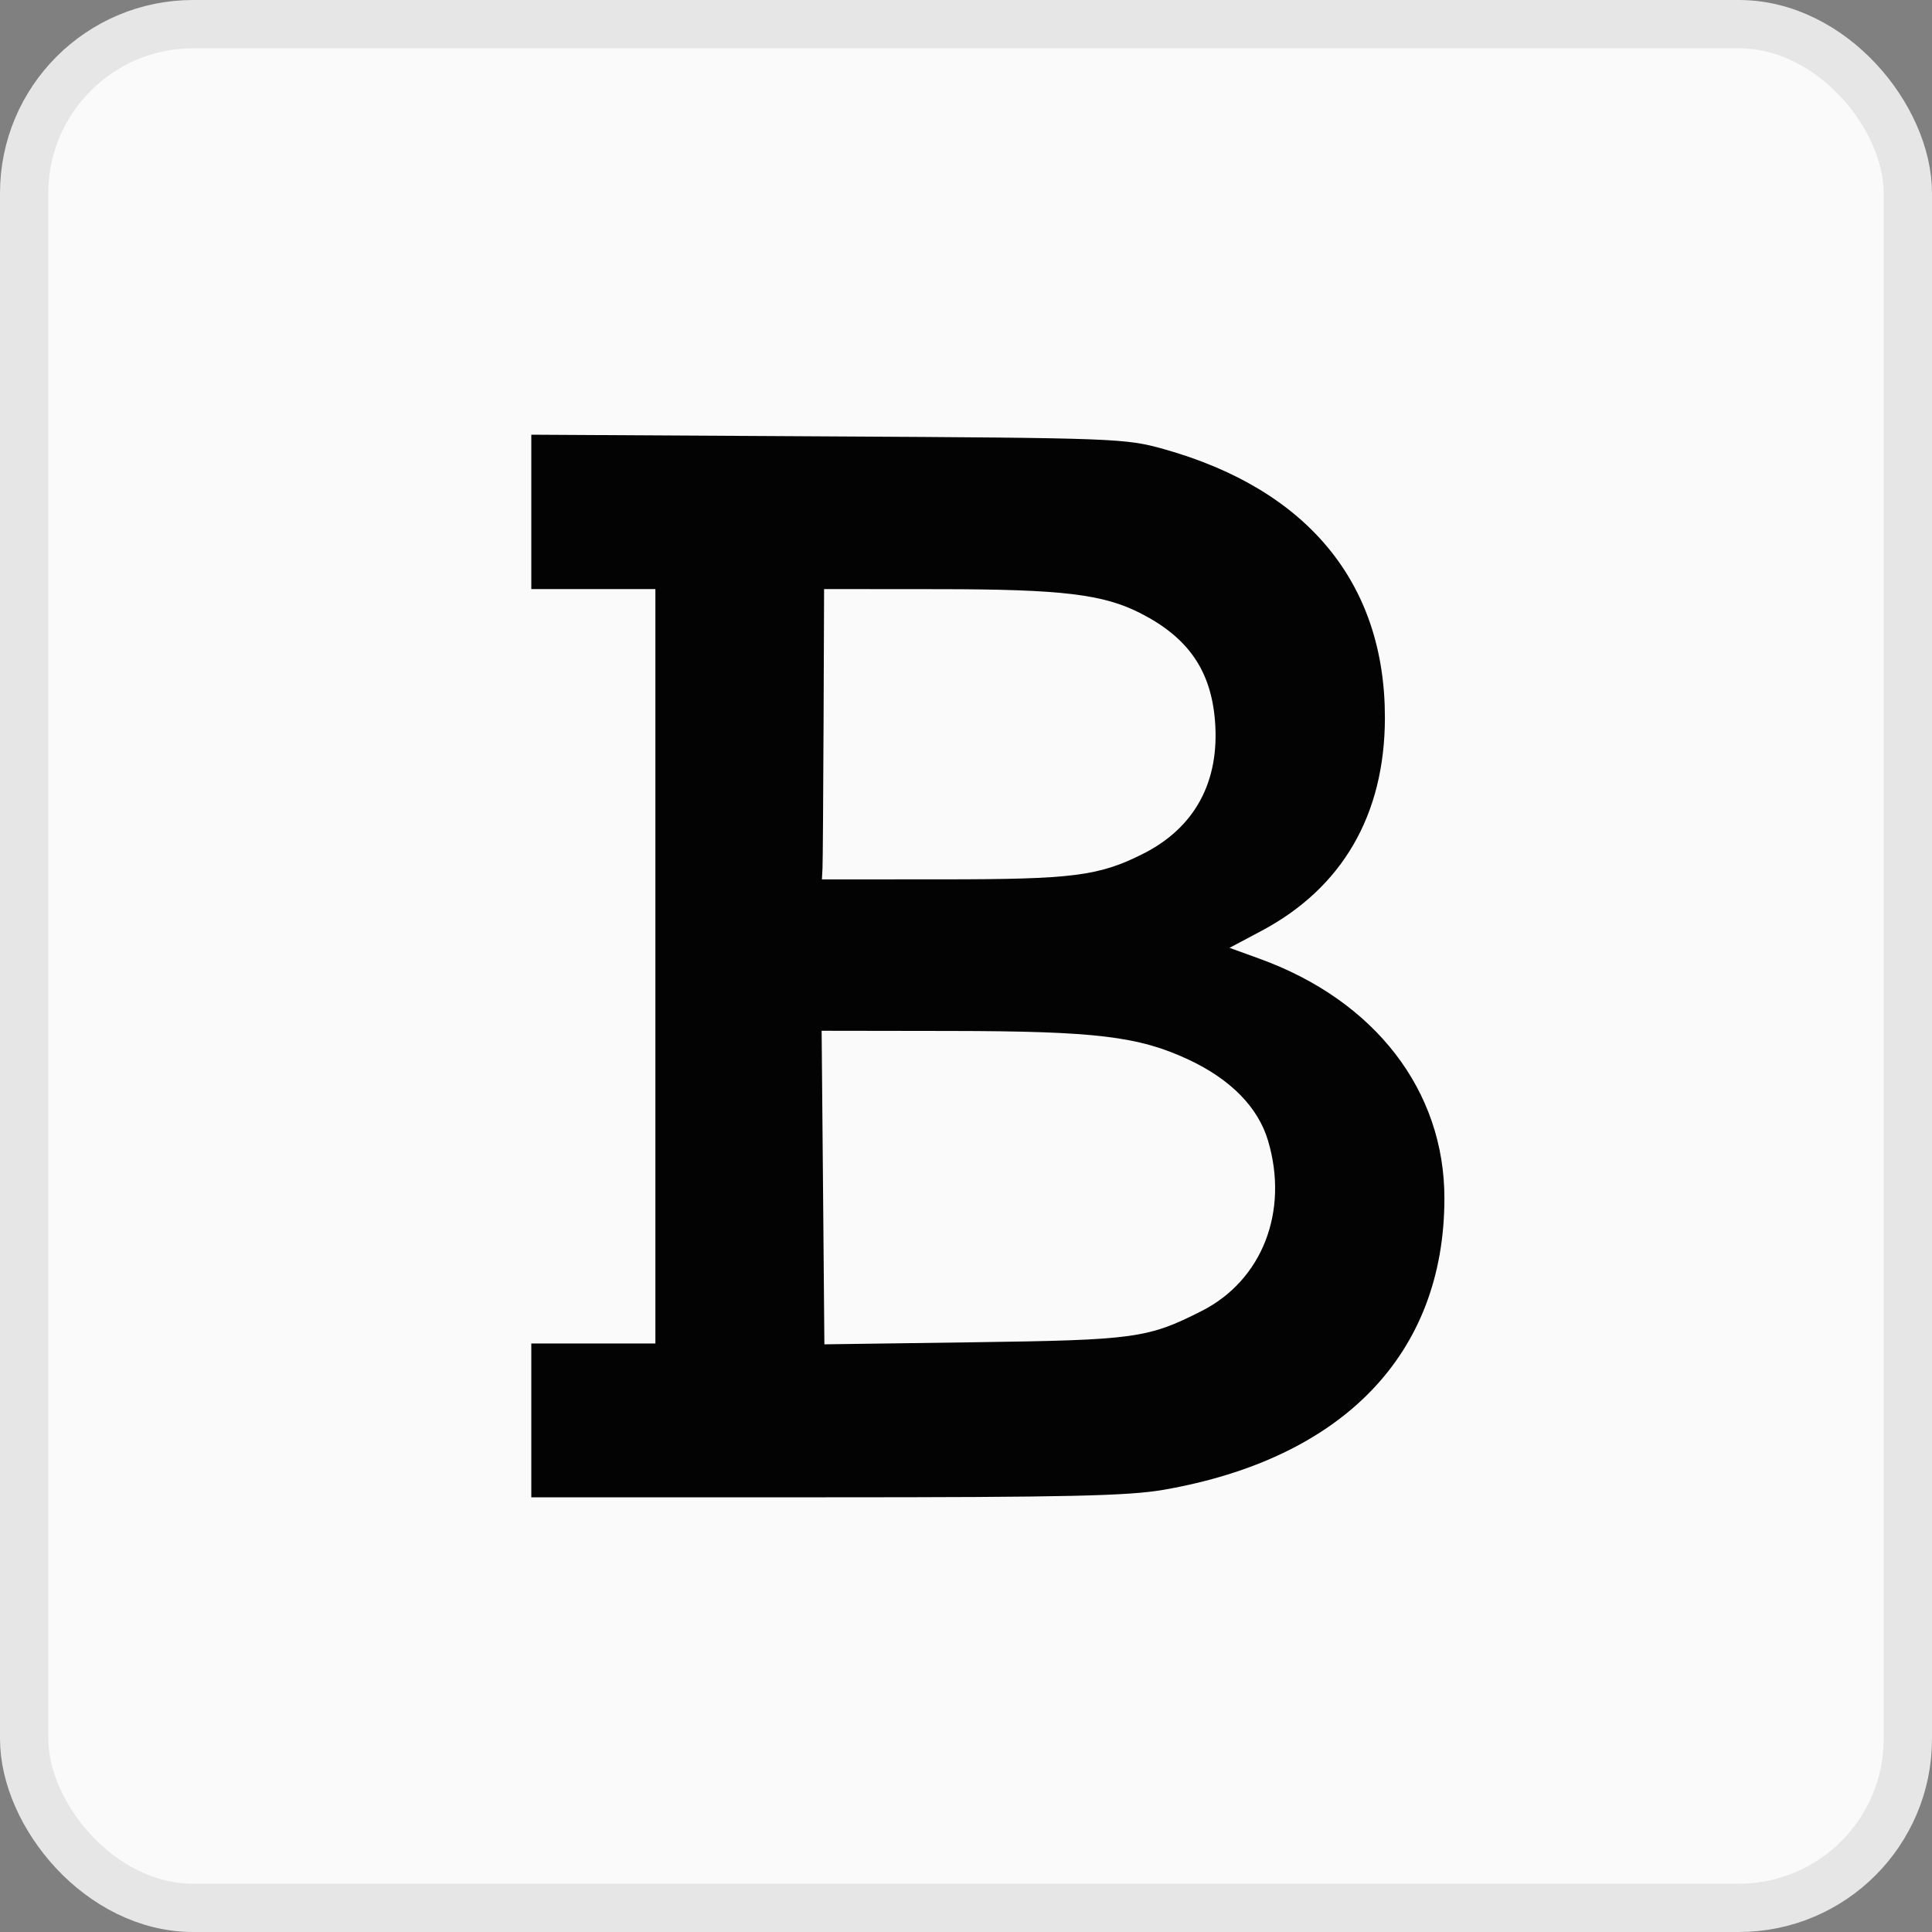 <svg width="40" height="40" viewBox="0 0 40 40" fill="none" xmlns="http://www.w3.org/2000/svg">
<rect x="0" y="0" width="40" height="40" fill="#808080" stroke="none"/>
<rect x="0.5" y="0.5" width="39" height="39" rx="3.5" fill="#FAFAFA"/>
<rect x="0.5" y="0.5" width="39" height="39" rx="3.5" stroke="#E6E6E6"/>
<path fill-rule="evenodd" clip-rule="evenodd" d="M24.092 9.297C27.074 10.132 28.677 12.079 28.673 14.863C28.67 16.871 27.791 18.384 26.113 19.275L25.456 19.624L26.074 19.848C28.47 20.715 29.91 22.584 29.905 24.82C29.899 28.03 27.81 30.196 24.095 30.844C23.363 30.972 22.092 31 17.101 31H11V29.407V27.815H12.284H13.569V20.005V12.196H12.284H11V10.598V9L17.14 9.035C23.108 9.068 23.302 9.076 24.092 9.297ZM17.051 14.97C17.045 16.496 17.035 17.849 17.029 17.976L17.017 18.207L19.532 18.206C22.212 18.205 22.747 18.137 23.658 17.681C24.738 17.14 25.256 16.185 25.155 14.923C25.071 13.881 24.6 13.2 23.614 12.697C22.84 12.302 21.983 12.2 19.452 12.198L17.062 12.196L17.051 14.97ZM17.04 24.587L17.068 27.833L20.174 27.79C23.496 27.744 23.766 27.707 24.878 27.143C26.133 26.508 26.689 25.081 26.253 23.615C26.049 22.927 25.48 22.347 24.609 21.939C23.575 21.456 22.689 21.349 19.683 21.345L17.011 21.341L17.04 24.587Z" fill="#030303"/>
</svg>
